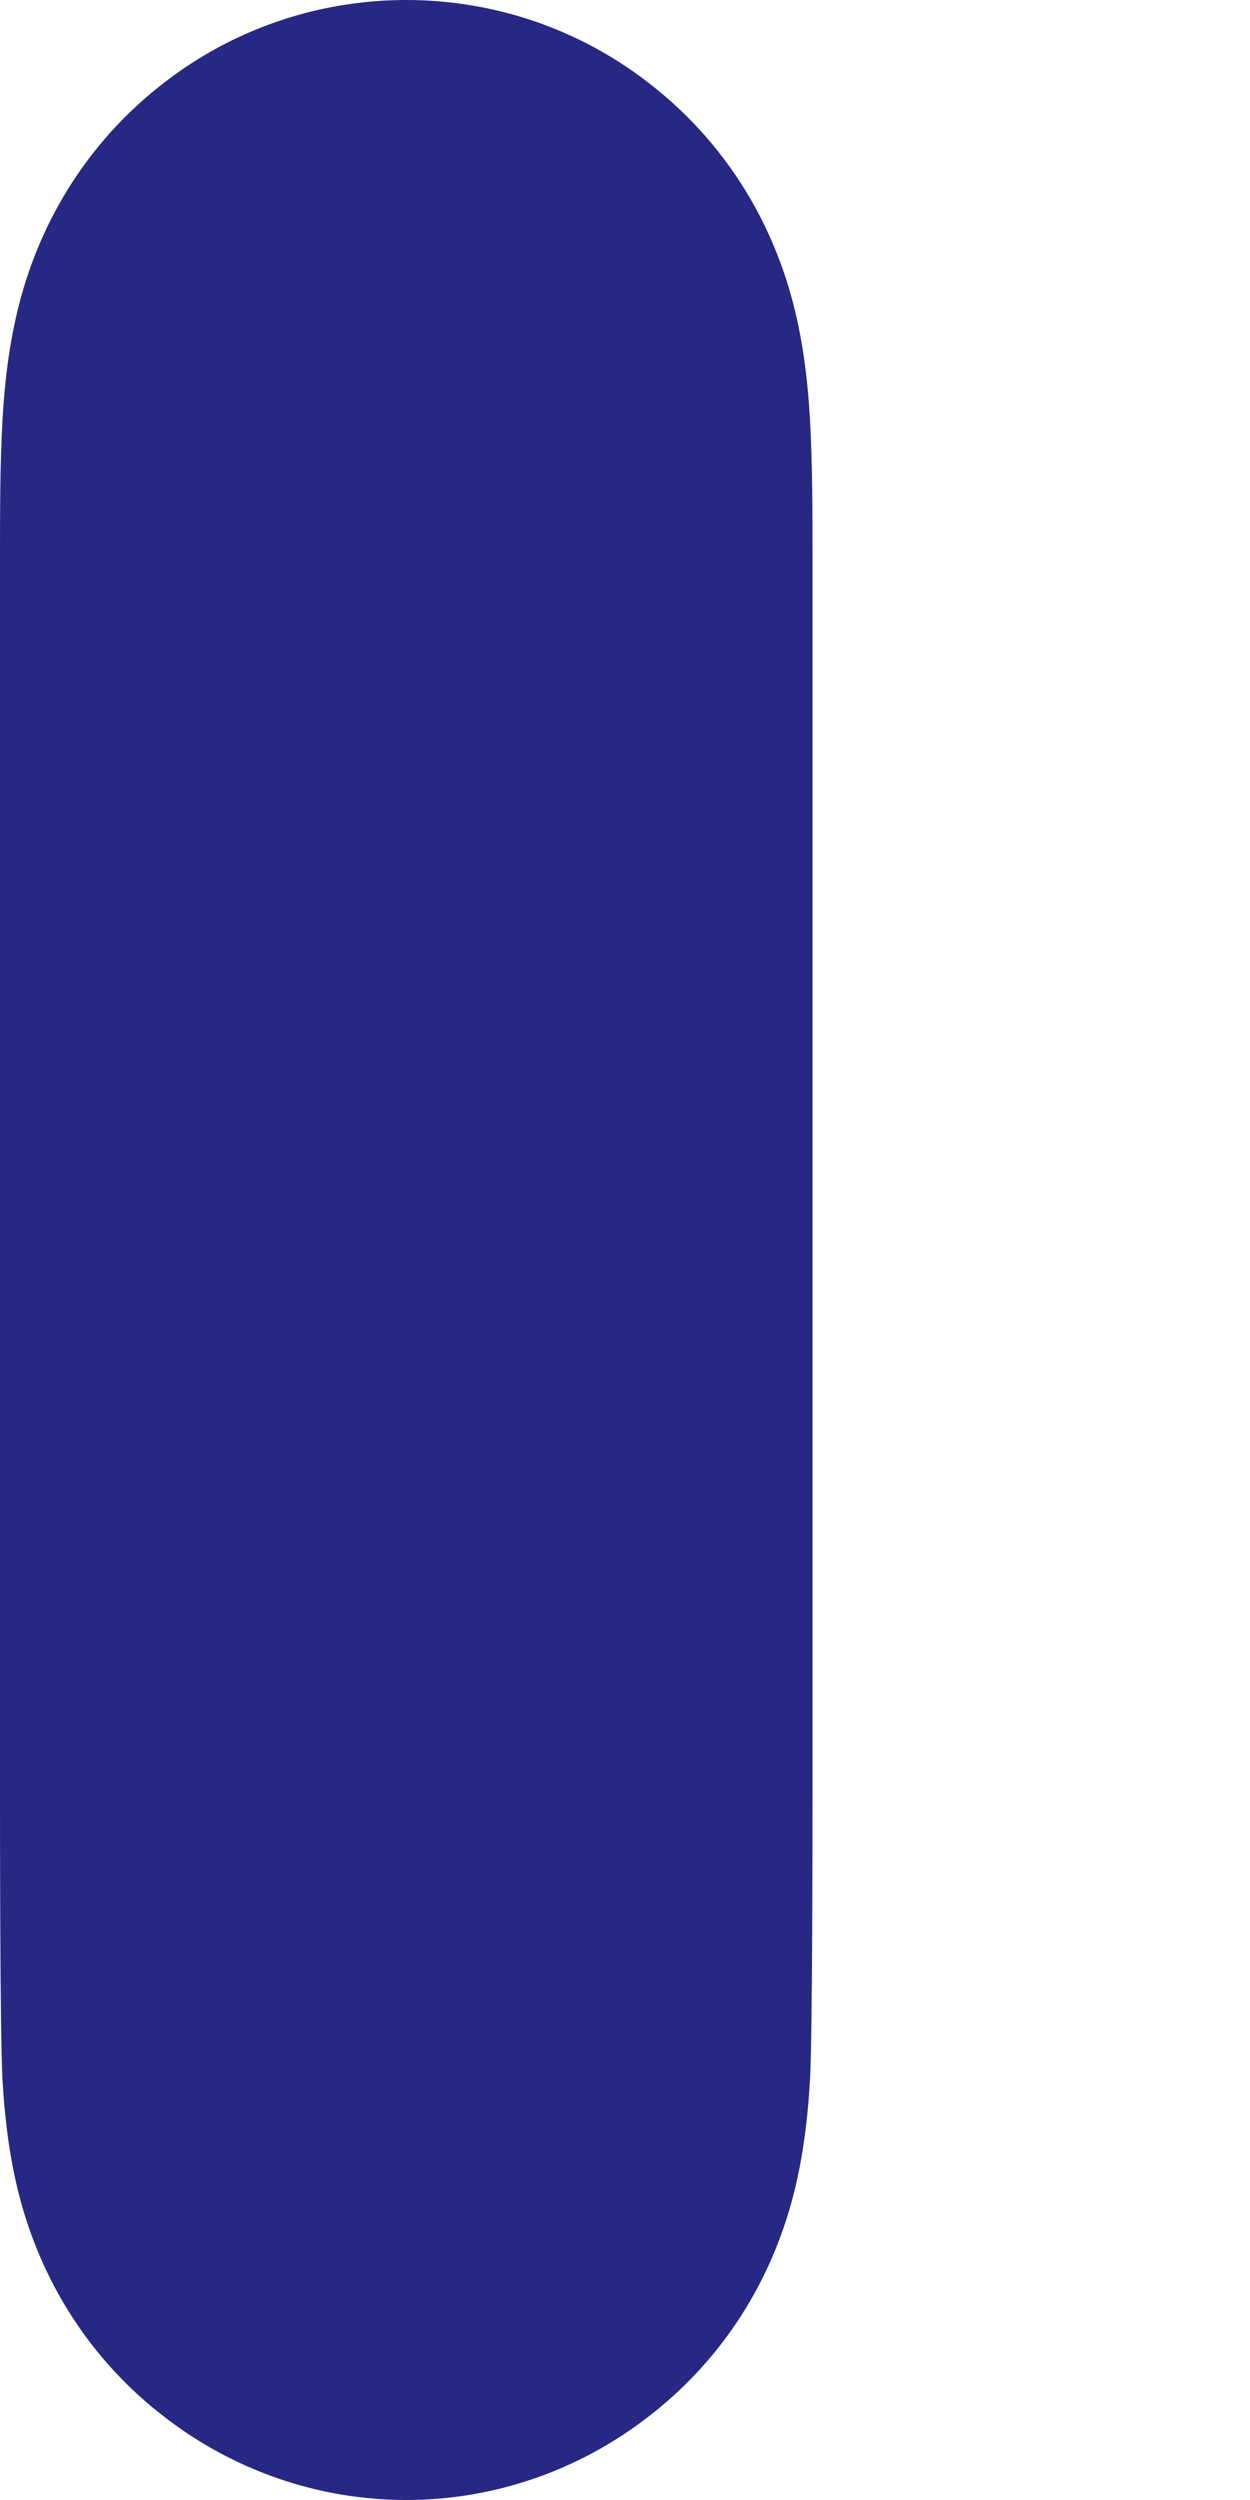 <svg width="2" height="4" viewBox="0 0 2 4" fill="none" xmlns="http://www.w3.org/2000/svg">
<path fill-rule="evenodd" clip-rule="evenodd" d="M1.296 0.671C1.292 0.604 1.284 0.539 1.266 0.474C1.228 0.337 1.149 0.218 1.037 0.132C0.926 0.046 0.79 0 0.65 0C0.51 0 0.374 0.046 0.263 0.132C0.151 0.218 0.072 0.337 0.034 0.474C0.016 0.539 0.008 0.604 0.004 0.671C0 0.745 0 0.818 0 0.892V0.893V2.856V2.857C0 2.931 0 3.254 0.004 3.328C0.008 3.395 0.016 3.46 0.034 3.525C0.072 3.662 0.151 3.781 0.263 3.867C0.374 3.953 0.51 4 0.65 4C0.79 4 0.926 3.953 1.037 3.867C1.149 3.781 1.228 3.662 1.266 3.525C1.284 3.46 1.292 3.395 1.296 3.328C1.3 3.254 1.3 2.931 1.3 2.857V2.856V0.893V0.892C1.3 0.818 1.3 0.745 1.296 0.671Z" fill="#262883"/>
</svg>
